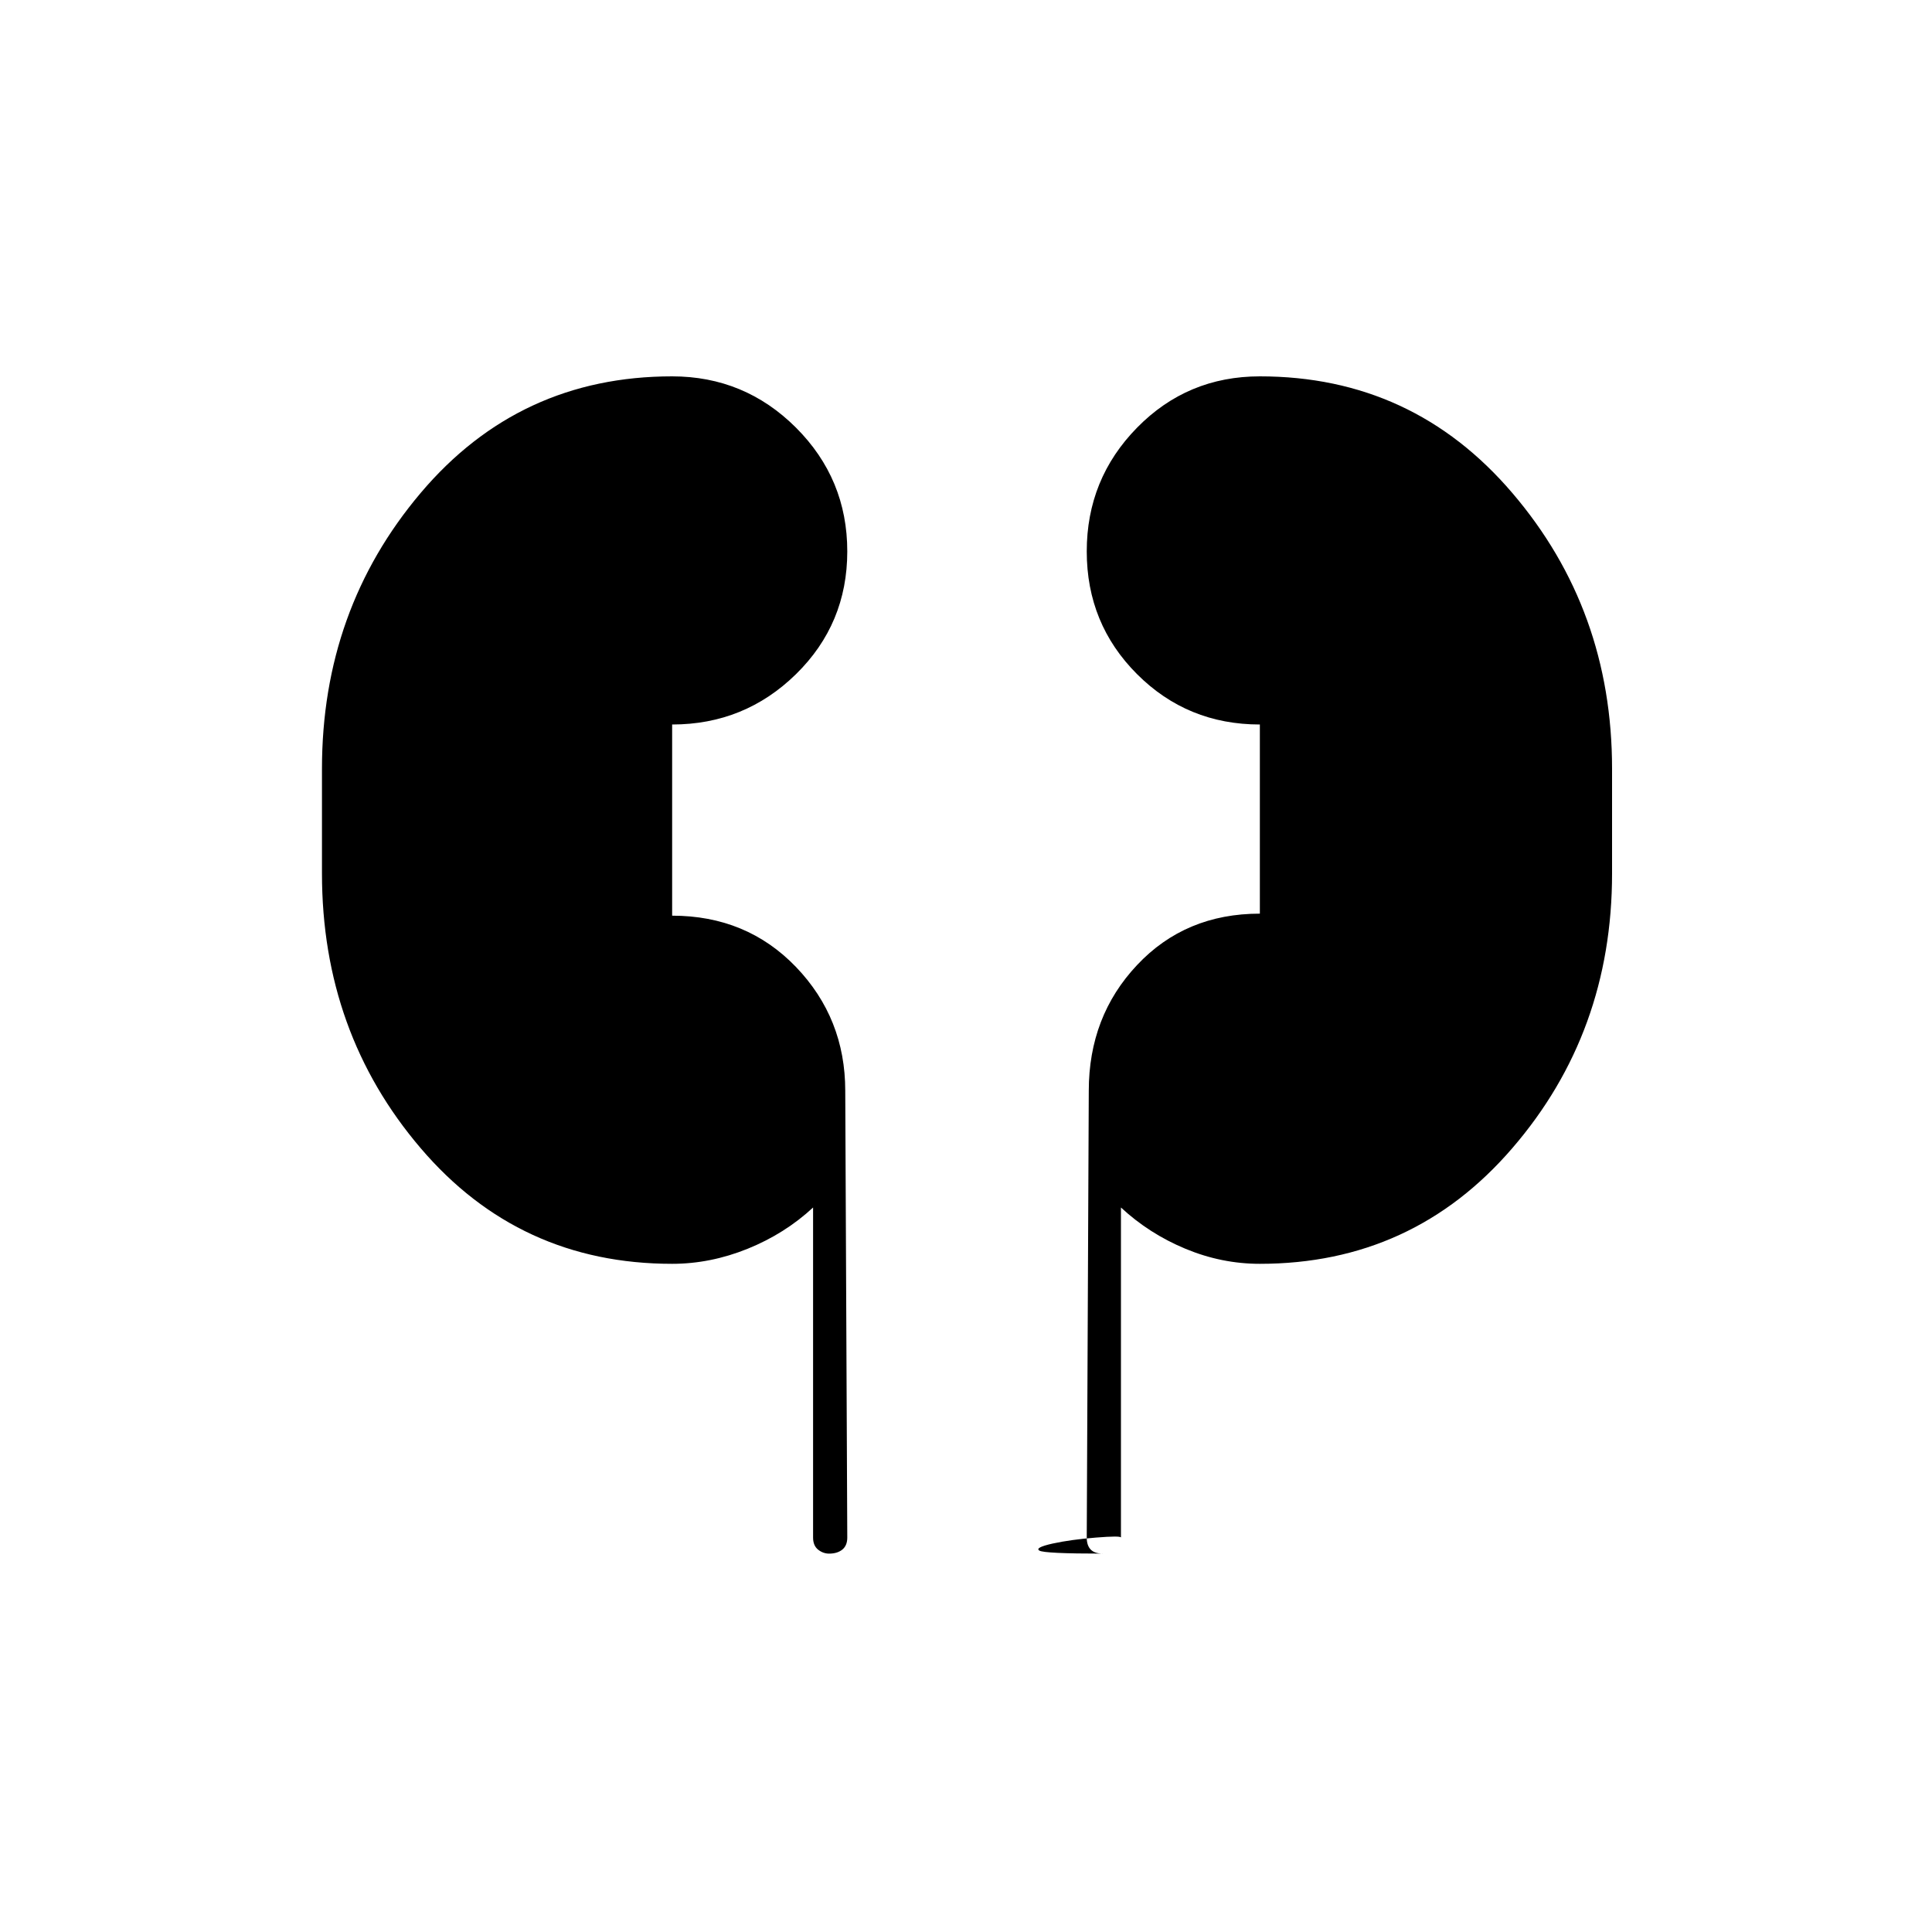 <svg xmlns="http://www.w3.org/2000/svg" height="20" width="20"><path d="M6.958 13.083q-1.583 0-2.604-1.198-1.021-1.197-1.021-2.843V7.958q0-1.646 1.021-2.854 1.021-1.208 2.604-1.208.75 0 1.282.531.531.531.531 1.281 0 .75-.531 1.271-.532.521-1.282.521v1.979q.771 0 1.282.531.51.532.51 1.282l.021 4.625q0 .083-.052.125-.052.041-.136.041-.062 0-.114-.041-.052-.042-.052-.125V12.5q-.292.271-.677.427-.386.156-.782.156Zm6.084 0q-.396 0-.771-.156t-.667-.427v3.417q0-.021-.26 0-.261.021-.448.062-.188.042-.136.073.052.031.657.031-.084 0-.125-.041-.042-.042-.042-.125l.021-4.625q0-.771.5-1.302.5-.532 1.271-.532V7.5q-.75 0-1.271-.521-.521-.521-.521-1.271 0-.75.521-1.281.521-.531 1.271-.531 1.583 0 2.614 1.208 1.032 1.208 1.032 2.854v1.084q0 1.646-1.032 2.843-1.031 1.198-2.614 1.198Z"/></svg>